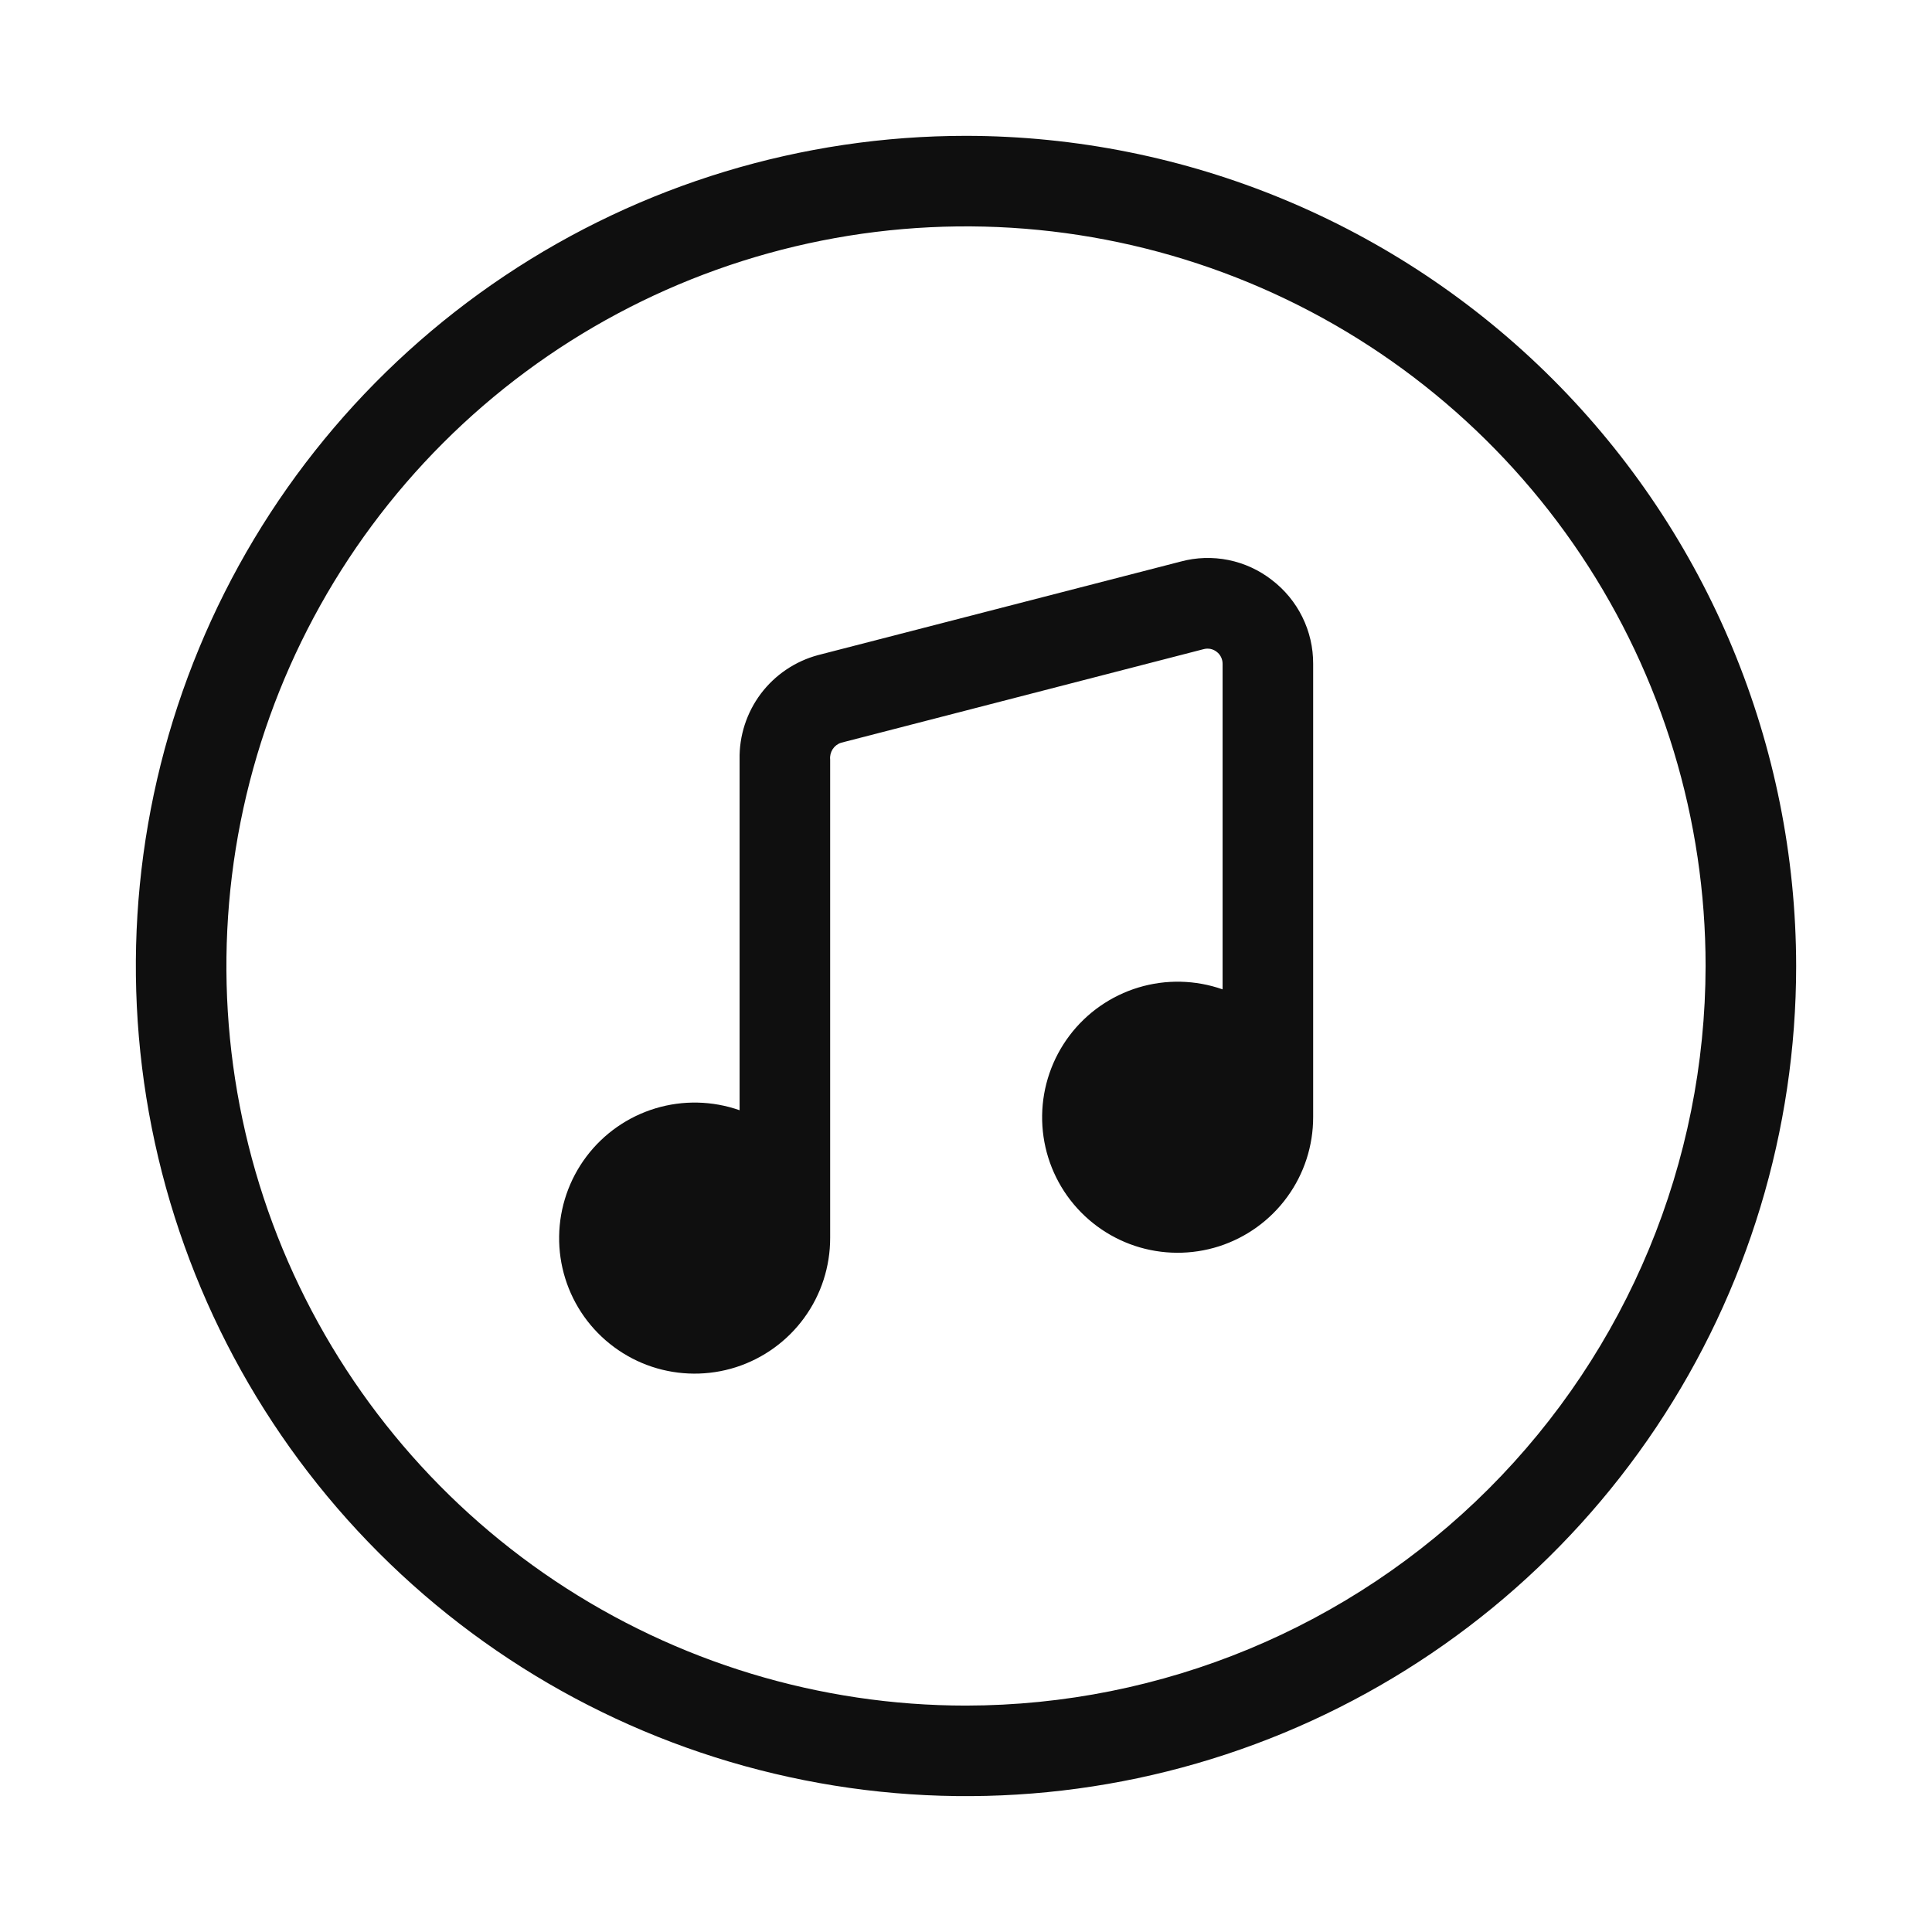 <svg width="32" height="32" viewBox="0 0 32 32" fill="none" xmlns="http://www.w3.org/2000/svg">
<path d="M16 2.25C13.28 2.25 10.622 3.056 8.361 4.567C6.1 6.078 4.337 8.225 3.297 10.738C2.256 13.25 1.984 16.015 2.514 18.682C3.045 21.349 4.354 23.799 6.277 25.722C8.2 27.645 10.65 28.955 13.318 29.485C15.985 30.016 18.749 29.744 21.262 28.703C23.774 27.662 25.922 25.9 27.433 23.639C28.944 21.378 29.75 18.719 29.75 16C29.746 12.354 28.296 8.859 25.718 6.281C23.14 3.704 19.645 2.254 16 2.25ZM16 28.25C13.577 28.25 11.209 27.531 9.194 26.185C7.18 24.839 5.61 22.926 4.682 20.688C3.755 18.449 3.513 15.986 3.985 13.61C4.458 11.234 5.625 9.051 7.338 7.338C9.051 5.624 11.234 4.458 13.61 3.985C15.986 3.512 18.45 3.755 20.688 4.682C22.926 5.609 24.84 7.179 26.186 9.194C27.532 11.209 28.25 13.577 28.25 16C28.246 19.247 26.955 22.361 24.658 24.658C22.361 26.954 19.248 28.246 16 28.25Z" fill="#0F0F0F"/>
<path d="M21.067 9.607C20.857 9.443 20.61 9.329 20.348 9.276C20.086 9.223 19.815 9.231 19.557 9.301L13.552 10.85C13.173 10.951 12.838 11.177 12.602 11.49C12.367 11.803 12.242 12.187 12.25 12.579V18.389C11.8 18.231 11.312 18.22 10.856 18.358C10.4 18.496 9.999 18.776 9.713 19.156C9.426 19.537 9.268 19.999 9.261 20.475C9.254 20.952 9.399 21.418 9.675 21.807C9.951 22.195 10.344 22.486 10.796 22.637C11.248 22.787 11.736 22.79 12.19 22.645C12.644 22.499 13.04 22.213 13.32 21.828C13.601 21.443 13.751 20.978 13.75 20.502L13.75 20.499L13.75 20.497V12.579C13.744 12.519 13.759 12.459 13.792 12.408C13.825 12.358 13.874 12.32 13.932 12.302L19.936 10.752C19.973 10.742 20.011 10.741 20.049 10.748C20.087 10.756 20.122 10.772 20.152 10.796C20.183 10.819 20.207 10.849 20.224 10.883C20.241 10.918 20.25 10.956 20.25 10.994V16.387C19.8 16.229 19.312 16.218 18.856 16.356C18.4 16.494 17.999 16.774 17.713 17.154C17.426 17.535 17.268 17.997 17.261 18.473C17.254 18.95 17.399 19.416 17.675 19.805C17.951 20.193 18.343 20.484 18.796 20.635C19.248 20.785 19.736 20.788 20.19 20.643C20.644 20.497 21.04 20.211 21.32 19.826C21.601 19.441 21.751 18.976 21.75 18.5V10.994C21.751 10.726 21.69 10.461 21.571 10.22C21.453 9.98 21.28 9.77 21.067 9.607Z" fill="#0F0F0F"/>
</svg>
